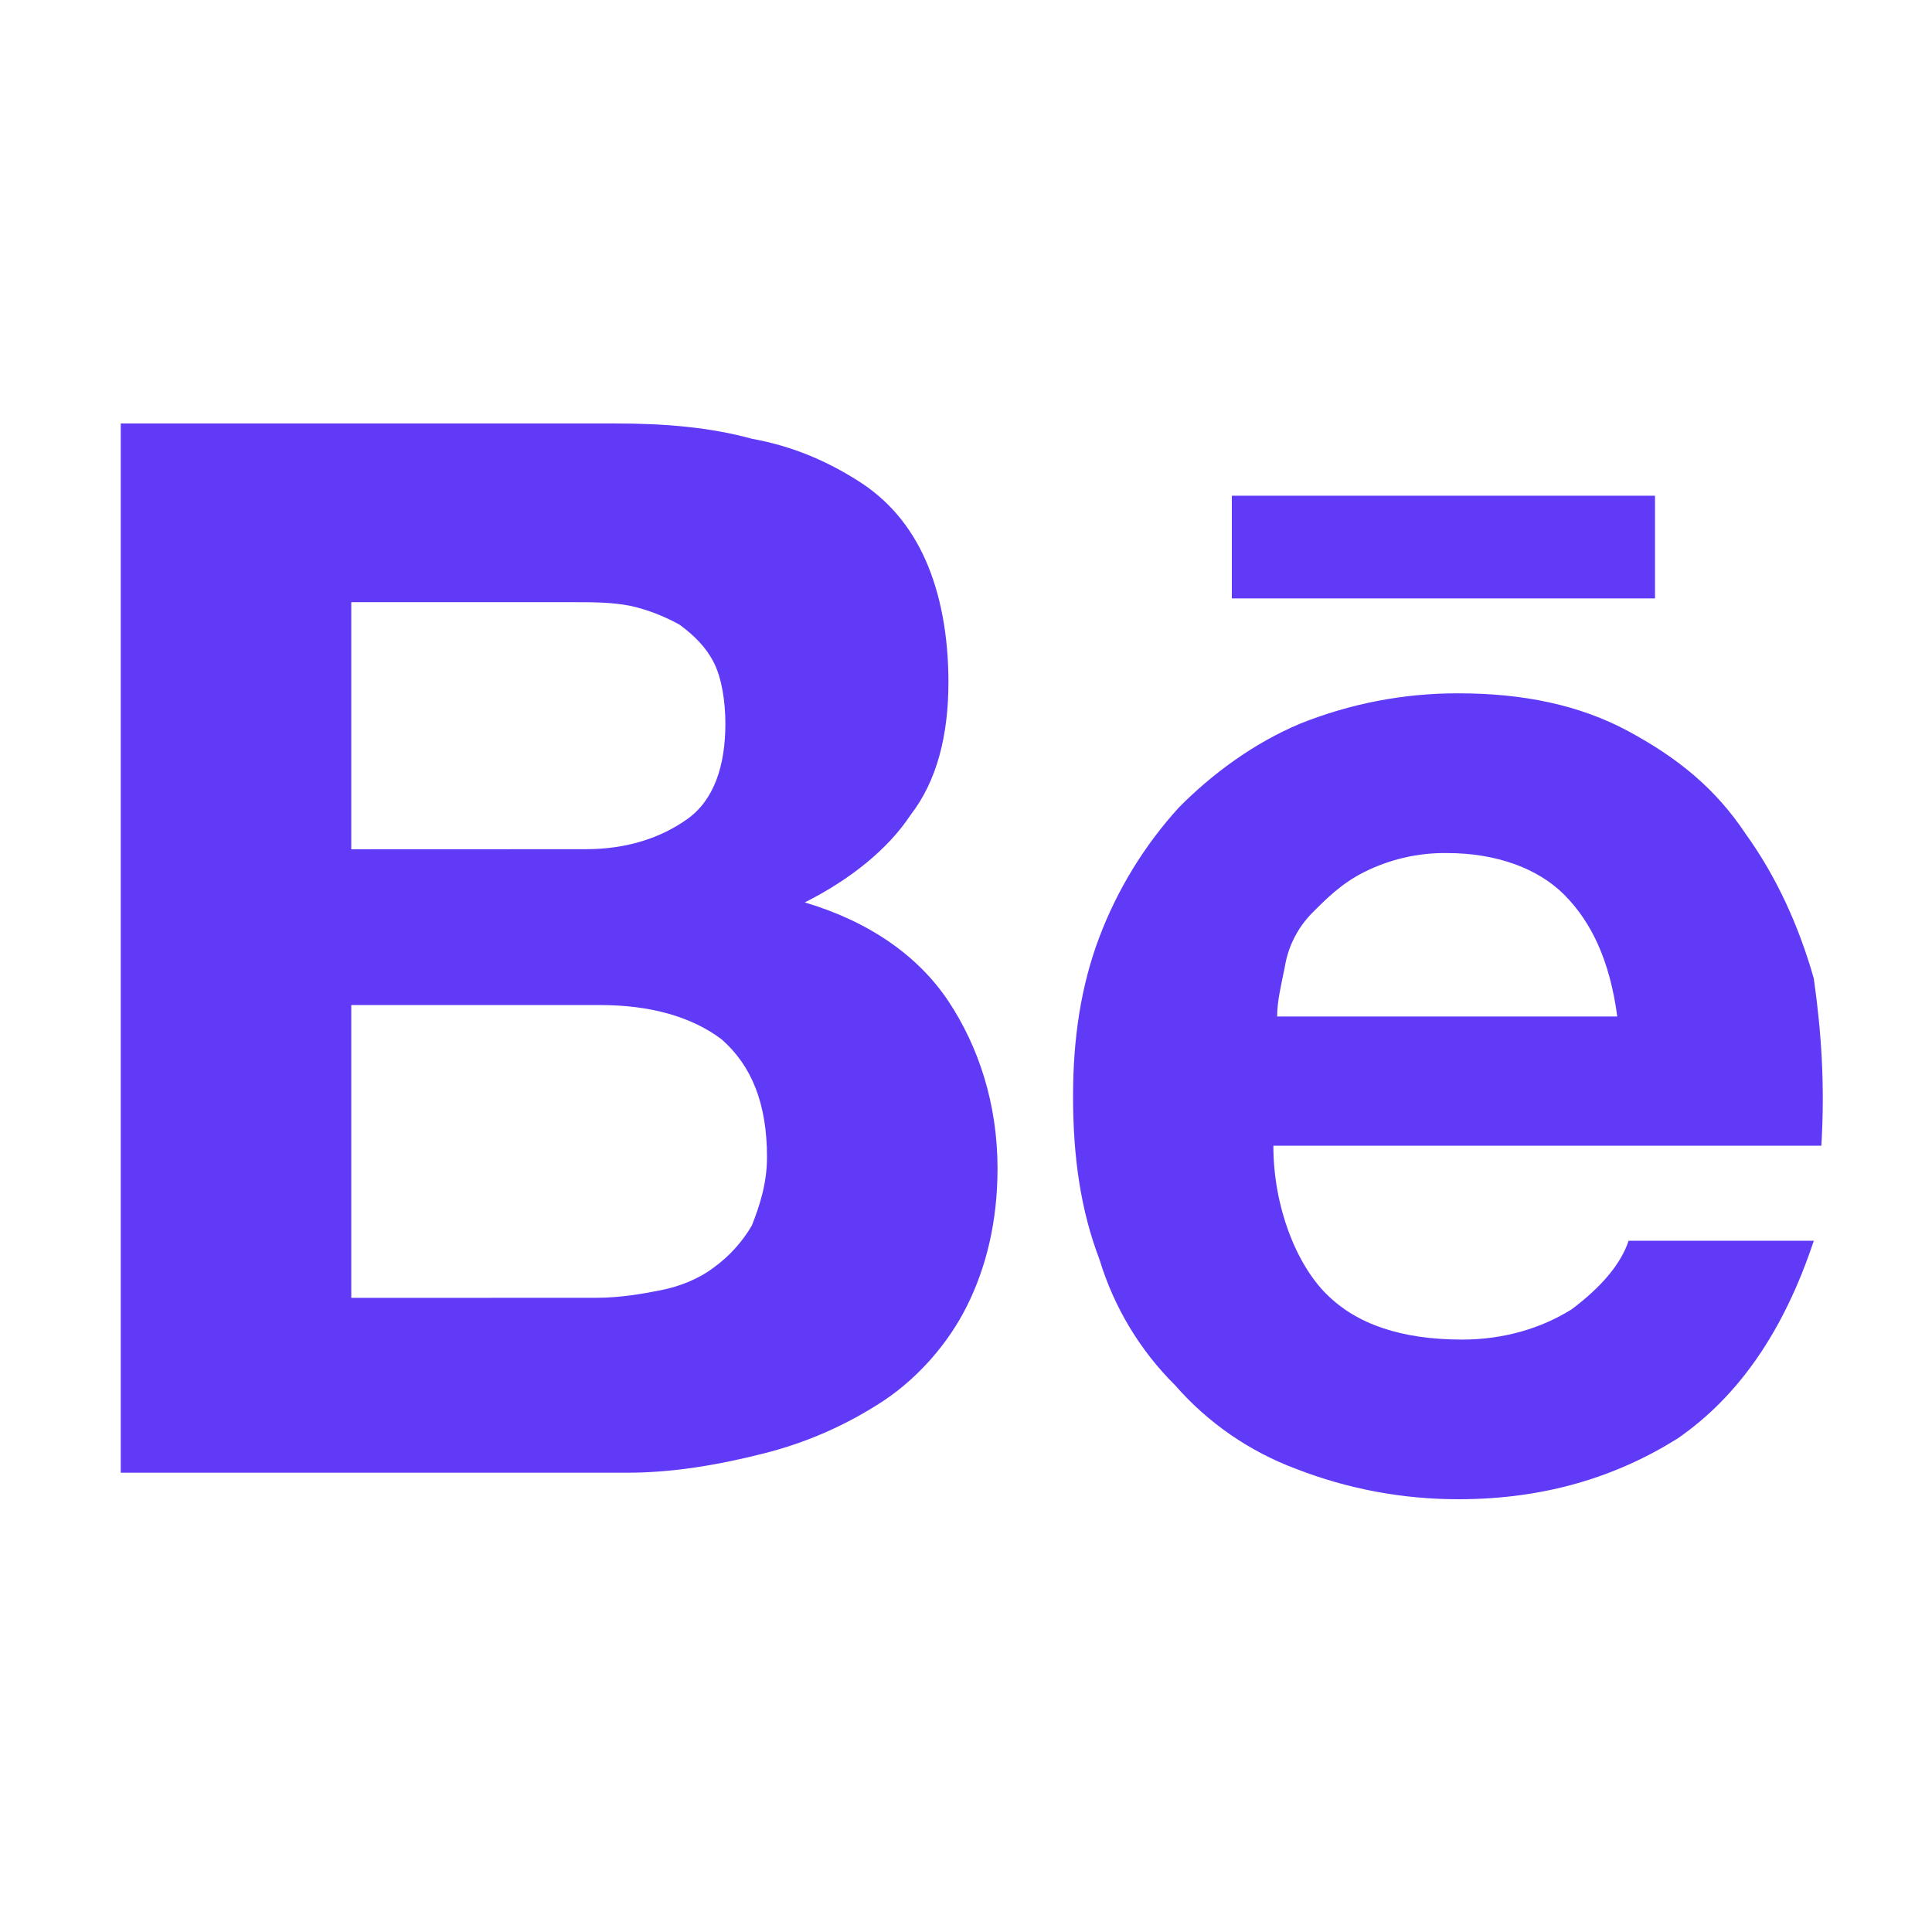 <svg width="22" height="22" viewBox="0 0 22 22" fill="none" xmlns="http://www.w3.org/2000/svg">
<path d="M7.013 4.822C7.572 4.822 8.089 4.866 8.561 4.996C9.035 5.082 9.422 5.255 9.766 5.472C10.111 5.688 10.369 5.991 10.541 6.381C10.713 6.77 10.8 7.247 10.8 7.766C10.8 8.372 10.67 8.891 10.369 9.28C10.111 9.671 9.681 10.016 9.164 10.276C9.896 10.493 10.455 10.883 10.8 11.401C11.144 11.92 11.359 12.57 11.359 13.306C11.359 13.913 11.229 14.431 11.014 14.865C10.8 15.298 10.455 15.687 10.067 15.947C9.646 16.225 9.181 16.43 8.691 16.552C8.175 16.683 7.658 16.77 7.142 16.77H1.375V4.822H7.013ZM6.668 9.67C7.141 9.67 7.529 9.54 7.83 9.324C8.131 9.108 8.26 8.718 8.26 8.242C8.26 7.982 8.217 7.722 8.131 7.55C8.045 7.377 7.916 7.246 7.744 7.117C7.569 7.018 7.38 6.945 7.184 6.9C6.969 6.857 6.755 6.857 6.495 6.857H4V9.671L6.668 9.67ZM6.797 14.778C7.056 14.778 7.314 14.734 7.529 14.691C7.744 14.648 7.959 14.562 8.131 14.431C8.306 14.304 8.452 14.142 8.561 13.956C8.647 13.739 8.734 13.479 8.734 13.177C8.734 12.57 8.561 12.137 8.217 11.835C7.873 11.575 7.399 11.445 6.84 11.445H4V14.779L6.797 14.778ZM15.103 14.734C15.447 15.081 15.963 15.254 16.652 15.254C17.125 15.254 17.555 15.124 17.899 14.908C18.244 14.648 18.459 14.388 18.545 14.129H20.654C20.309 15.167 19.793 15.903 19.105 16.379C18.416 16.812 17.598 17.072 16.609 17.072C15.976 17.073 15.348 16.956 14.758 16.726C14.227 16.528 13.754 16.201 13.381 15.774C12.98 15.376 12.685 14.885 12.521 14.345C12.306 13.782 12.219 13.177 12.219 12.484C12.219 11.835 12.306 11.229 12.521 10.665C12.727 10.123 13.034 9.623 13.425 9.194C13.811 8.804 14.285 8.459 14.801 8.242C15.376 8.011 15.989 7.893 16.609 7.895C17.34 7.895 17.986 8.026 18.545 8.328C19.105 8.631 19.535 8.978 19.879 9.497C20.223 9.973 20.482 10.536 20.654 11.142C20.74 11.748 20.782 12.354 20.74 13.046H14.5C14.5 13.739 14.758 14.389 15.103 14.735M17.814 10.19C17.513 9.888 17.039 9.714 16.479 9.714C16.151 9.709 15.826 9.784 15.533 9.931C15.274 10.061 15.103 10.234 14.931 10.407C14.771 10.574 14.666 10.785 14.63 11.013C14.586 11.23 14.543 11.402 14.543 11.575H18.416C18.33 10.926 18.115 10.494 17.814 10.19ZM14.027 5.645H18.846V6.814H14.027L14.027 5.645Z" fill="#613AF7"/>
</svg>
